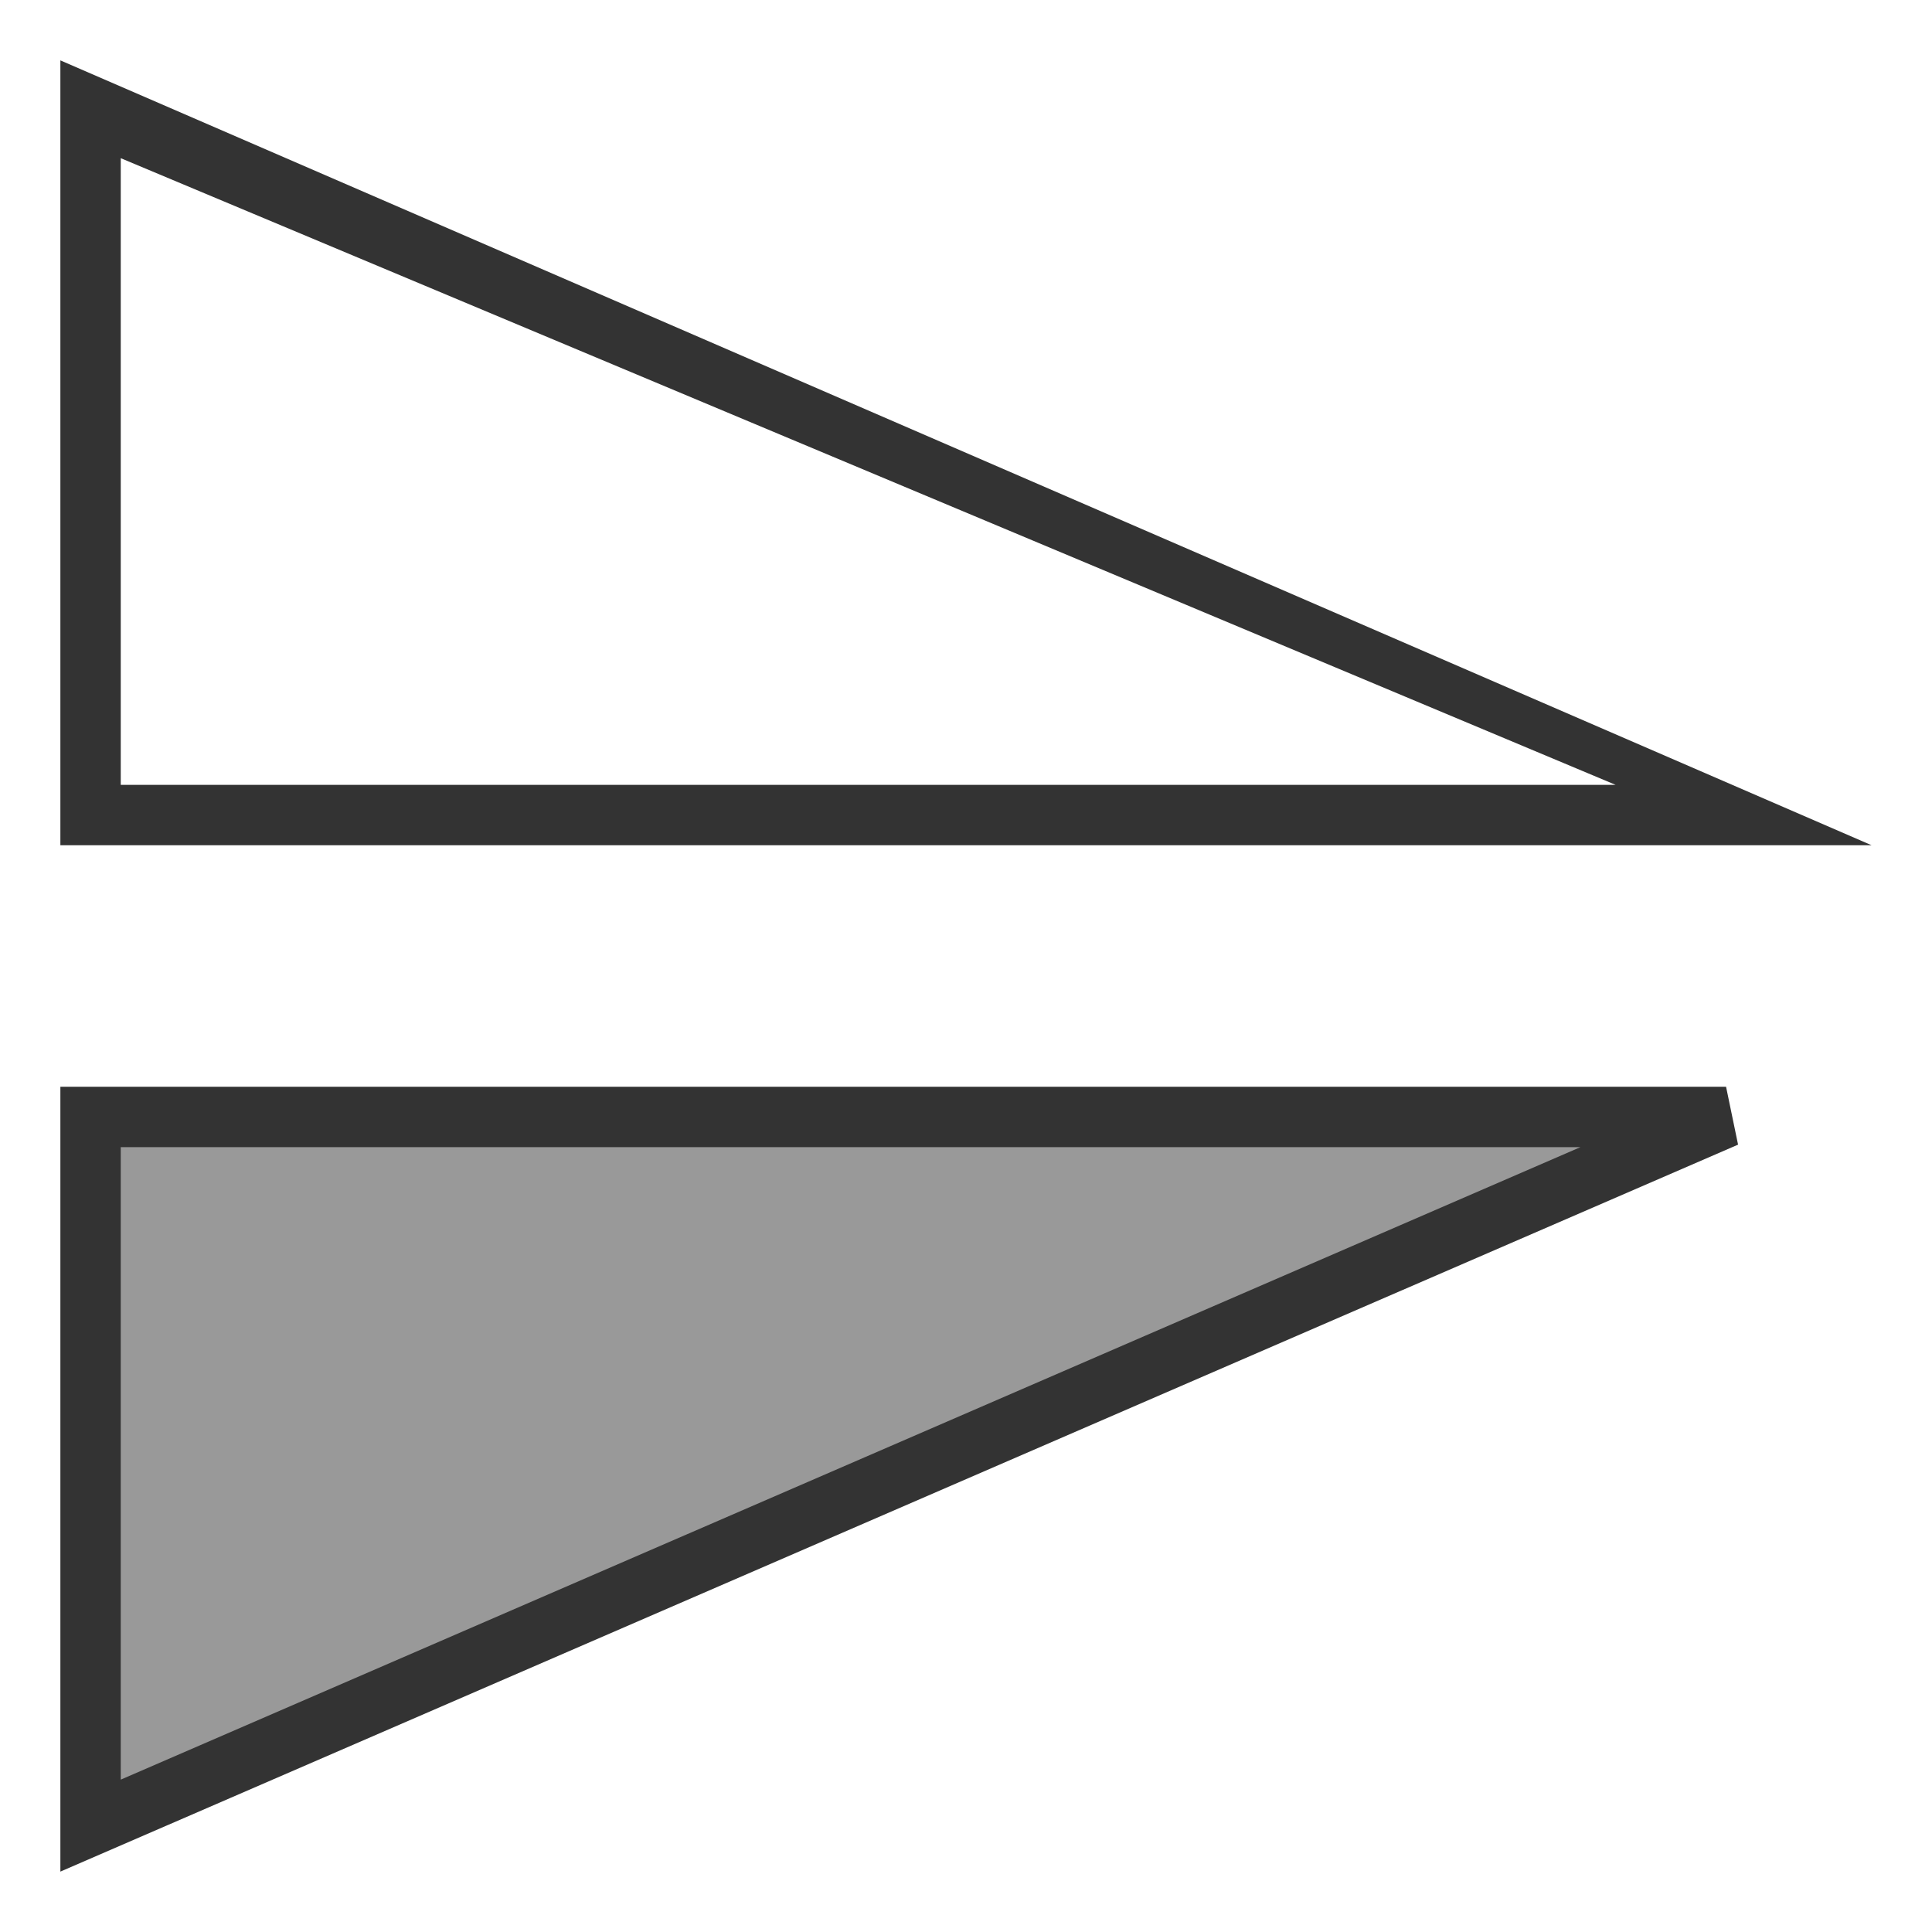 <?xml version="1.0" encoding="UTF-8" standalone="no"?>
<svg width="32px" height="32px" viewBox="0 0 32 32" version="1.1" xmlns="http://www.w3.org/2000/svg" xmlns:xlink="http://www.w3.org/1999/xlink">
    <!-- Generator: Sketch 50 (54983) - http://www.bohemiancoding.com/sketch -->
    <title>mirror-vertical</title>
    <desc>Created with Sketch.</desc>
    <defs></defs>
    <g stroke="none" stroke-width="1" fill="none" fill-rule="evenodd">
        <path d="M9.5,22.5 L22.5,22.5 L22.5,-7.5 L9.5,22.5 Z M21.5,21.5 L11.12,21.5 L21.5,-3.26 L21.5,21.5 Z" fill="#333333" fill-rule="nonzero" transform="translate(16, 7.5) rotate(90) translate(-16, -7.5) "></path>
        <path d="M10,11.911 L10,39 L21.738,39 L10,11.911 Z" stroke="#333333" fill="#999999" fill-rule="nonzero" transform="translate(16, 24.5) rotate(90) translate(-16, -24.5) "></path>
    </g>
</svg>